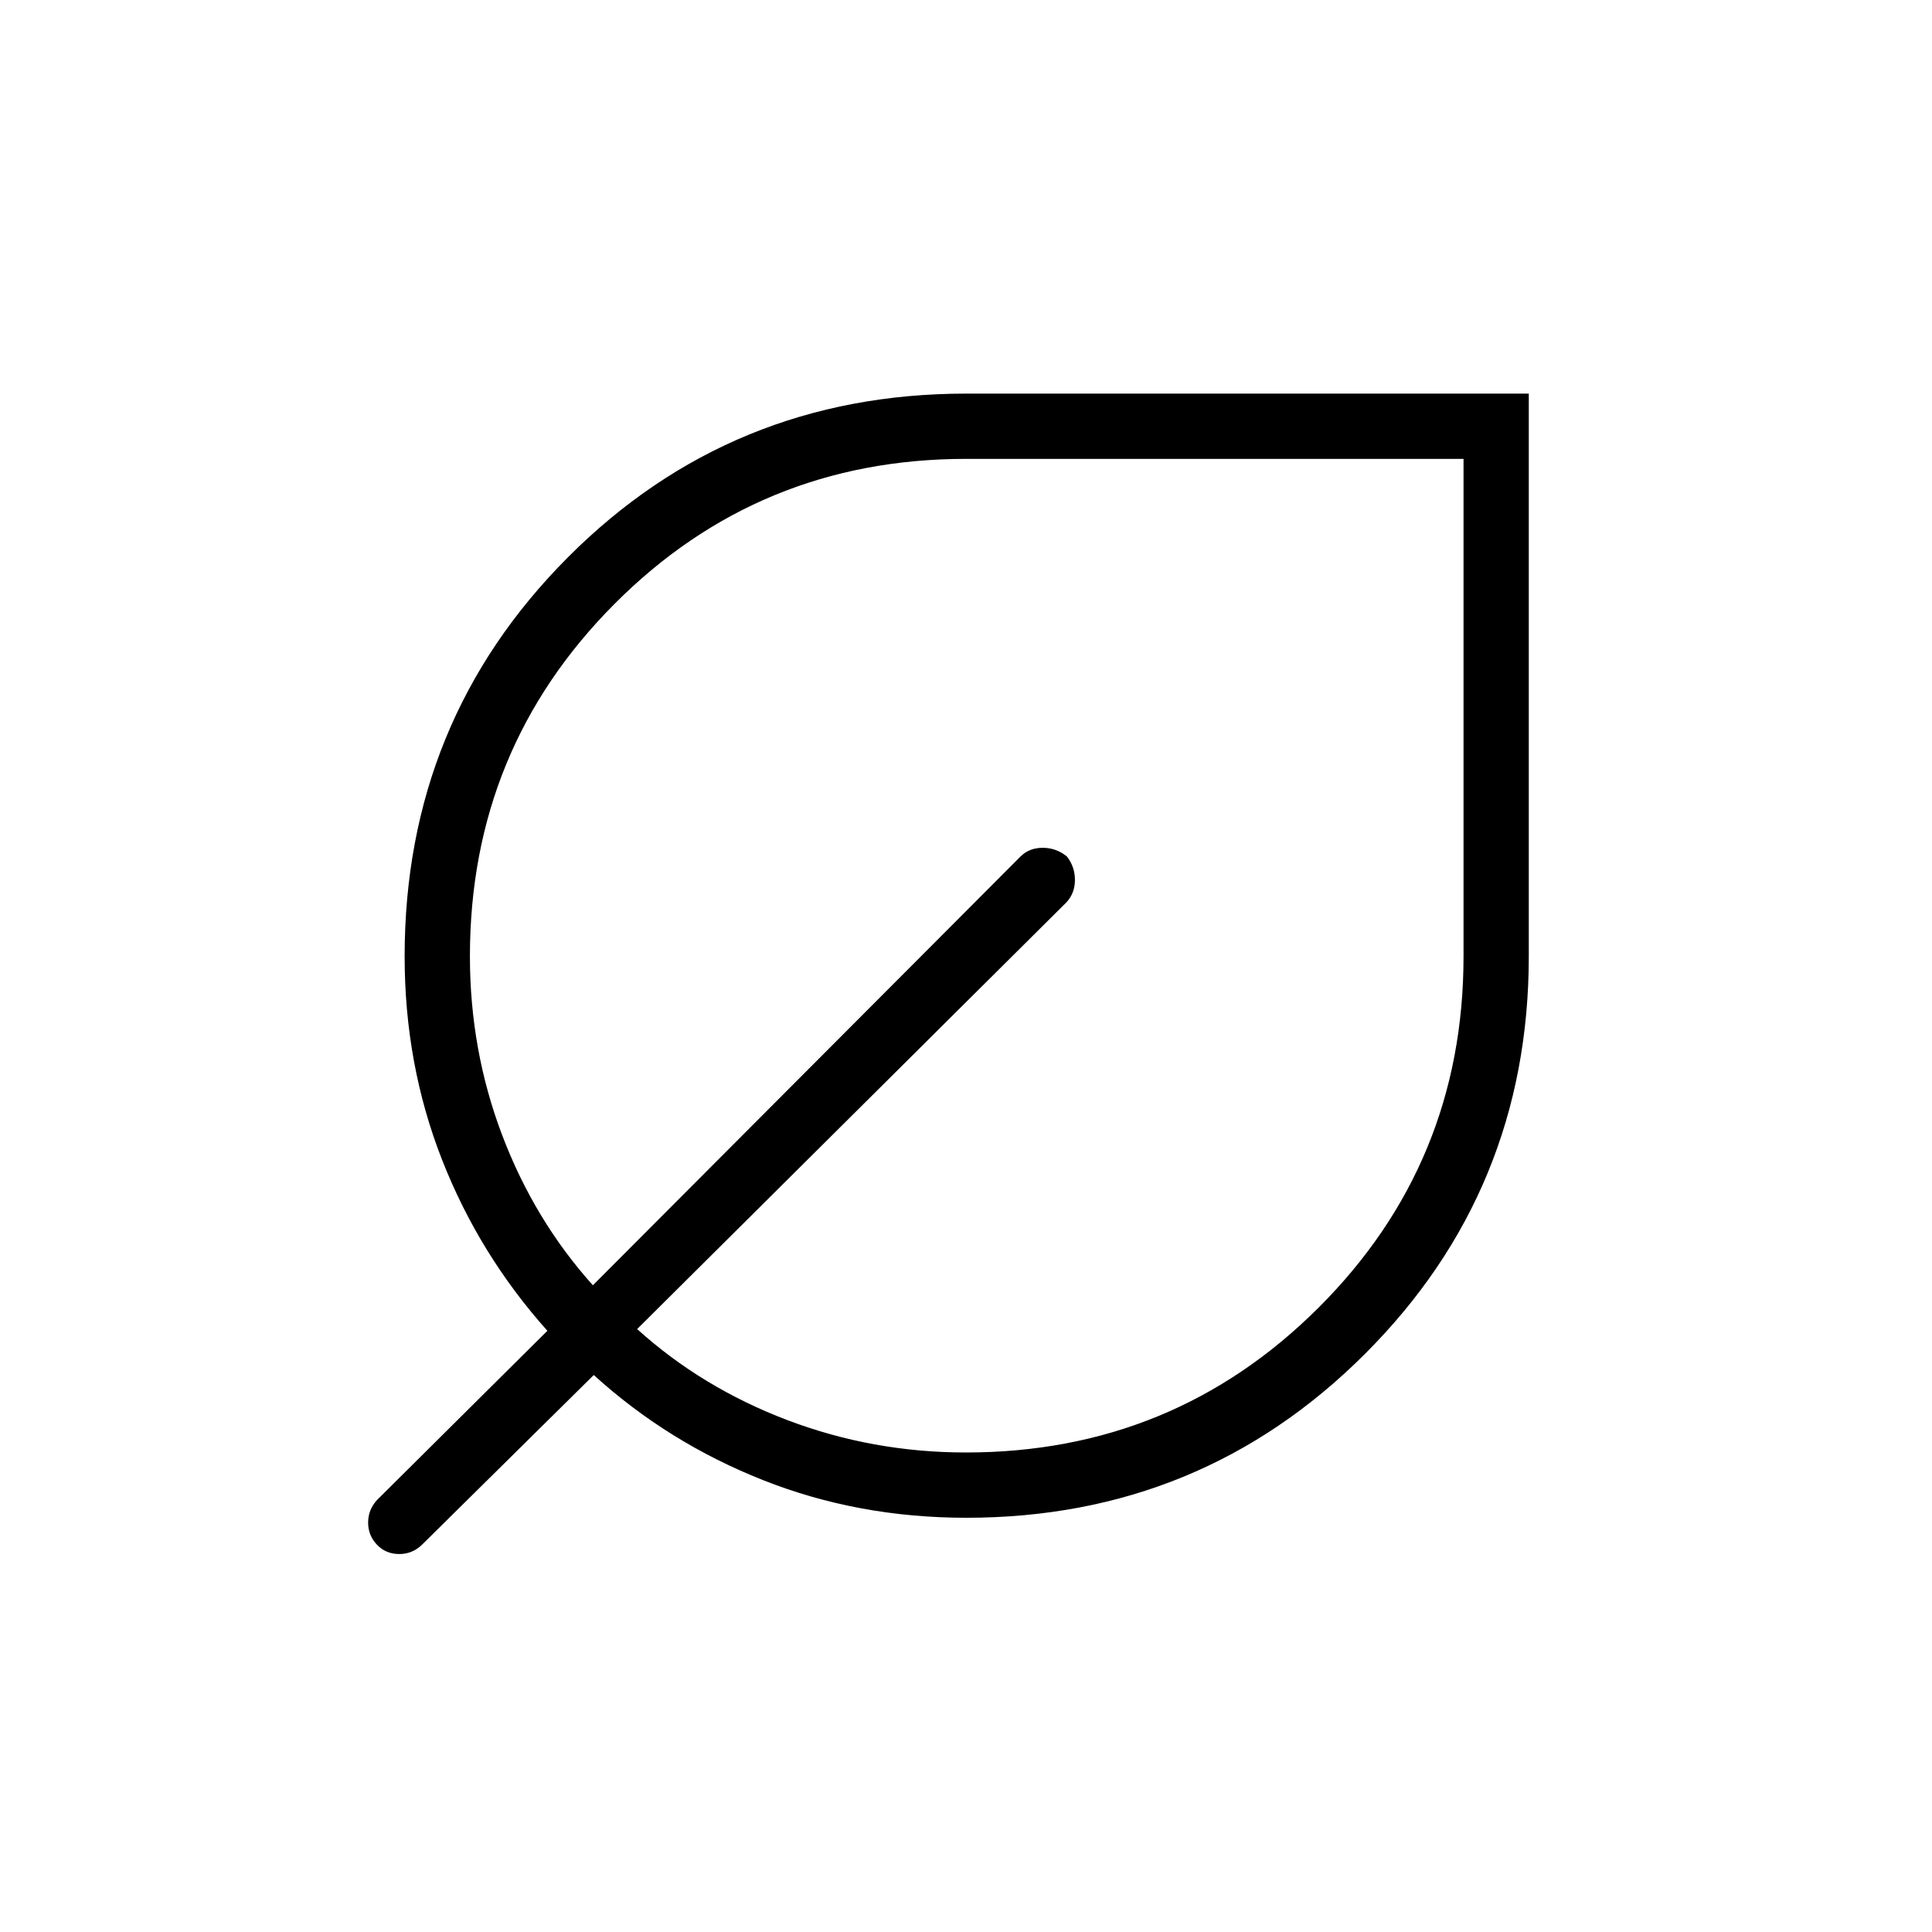 <svg xmlns="http://www.w3.org/2000/svg" height="40" viewBox="0 -960 960 960" width="40"><path d="M480.17-205.83q-53.82 0-101.06-18.72-47.23-18.71-84.07-52.21l-85.16 84.14q-4.83 4.81-11.48 4.81-6.66 0-11.07-4.61t-4.41-11q0-6.4 4.41-11.23l84.66-84.09q-33.92-37.93-52.43-85.21-18.5-47.27-18.5-100.82 0-116.94 81.12-198.3 81.12-81.35 197.99-81.35h279.48v279.48q0 116.36-81.45 197.73-81.45 81.38-198.03 81.38Zm-.17-32.44q103.01 0 175.11-71.89 72.11-71.9 72.11-174.61v-247.22H480.08q-102.97 0-174.77 72.11-71.81 72.1-71.81 175.11 0 46.58 16.03 88.83 16.02 42.25 45.07 74.58l212.61-213.17q4.28-4.2 10.93-4.2 6.65 0 11.98 4.29 4.01 5.15 4.01 11.67 0 6.53-4.21 11.12L316.59-299.59q32.24 29.14 74.63 45.23 42.4 16.09 88.78 16.09Zm0-246.5Z"/></svg>